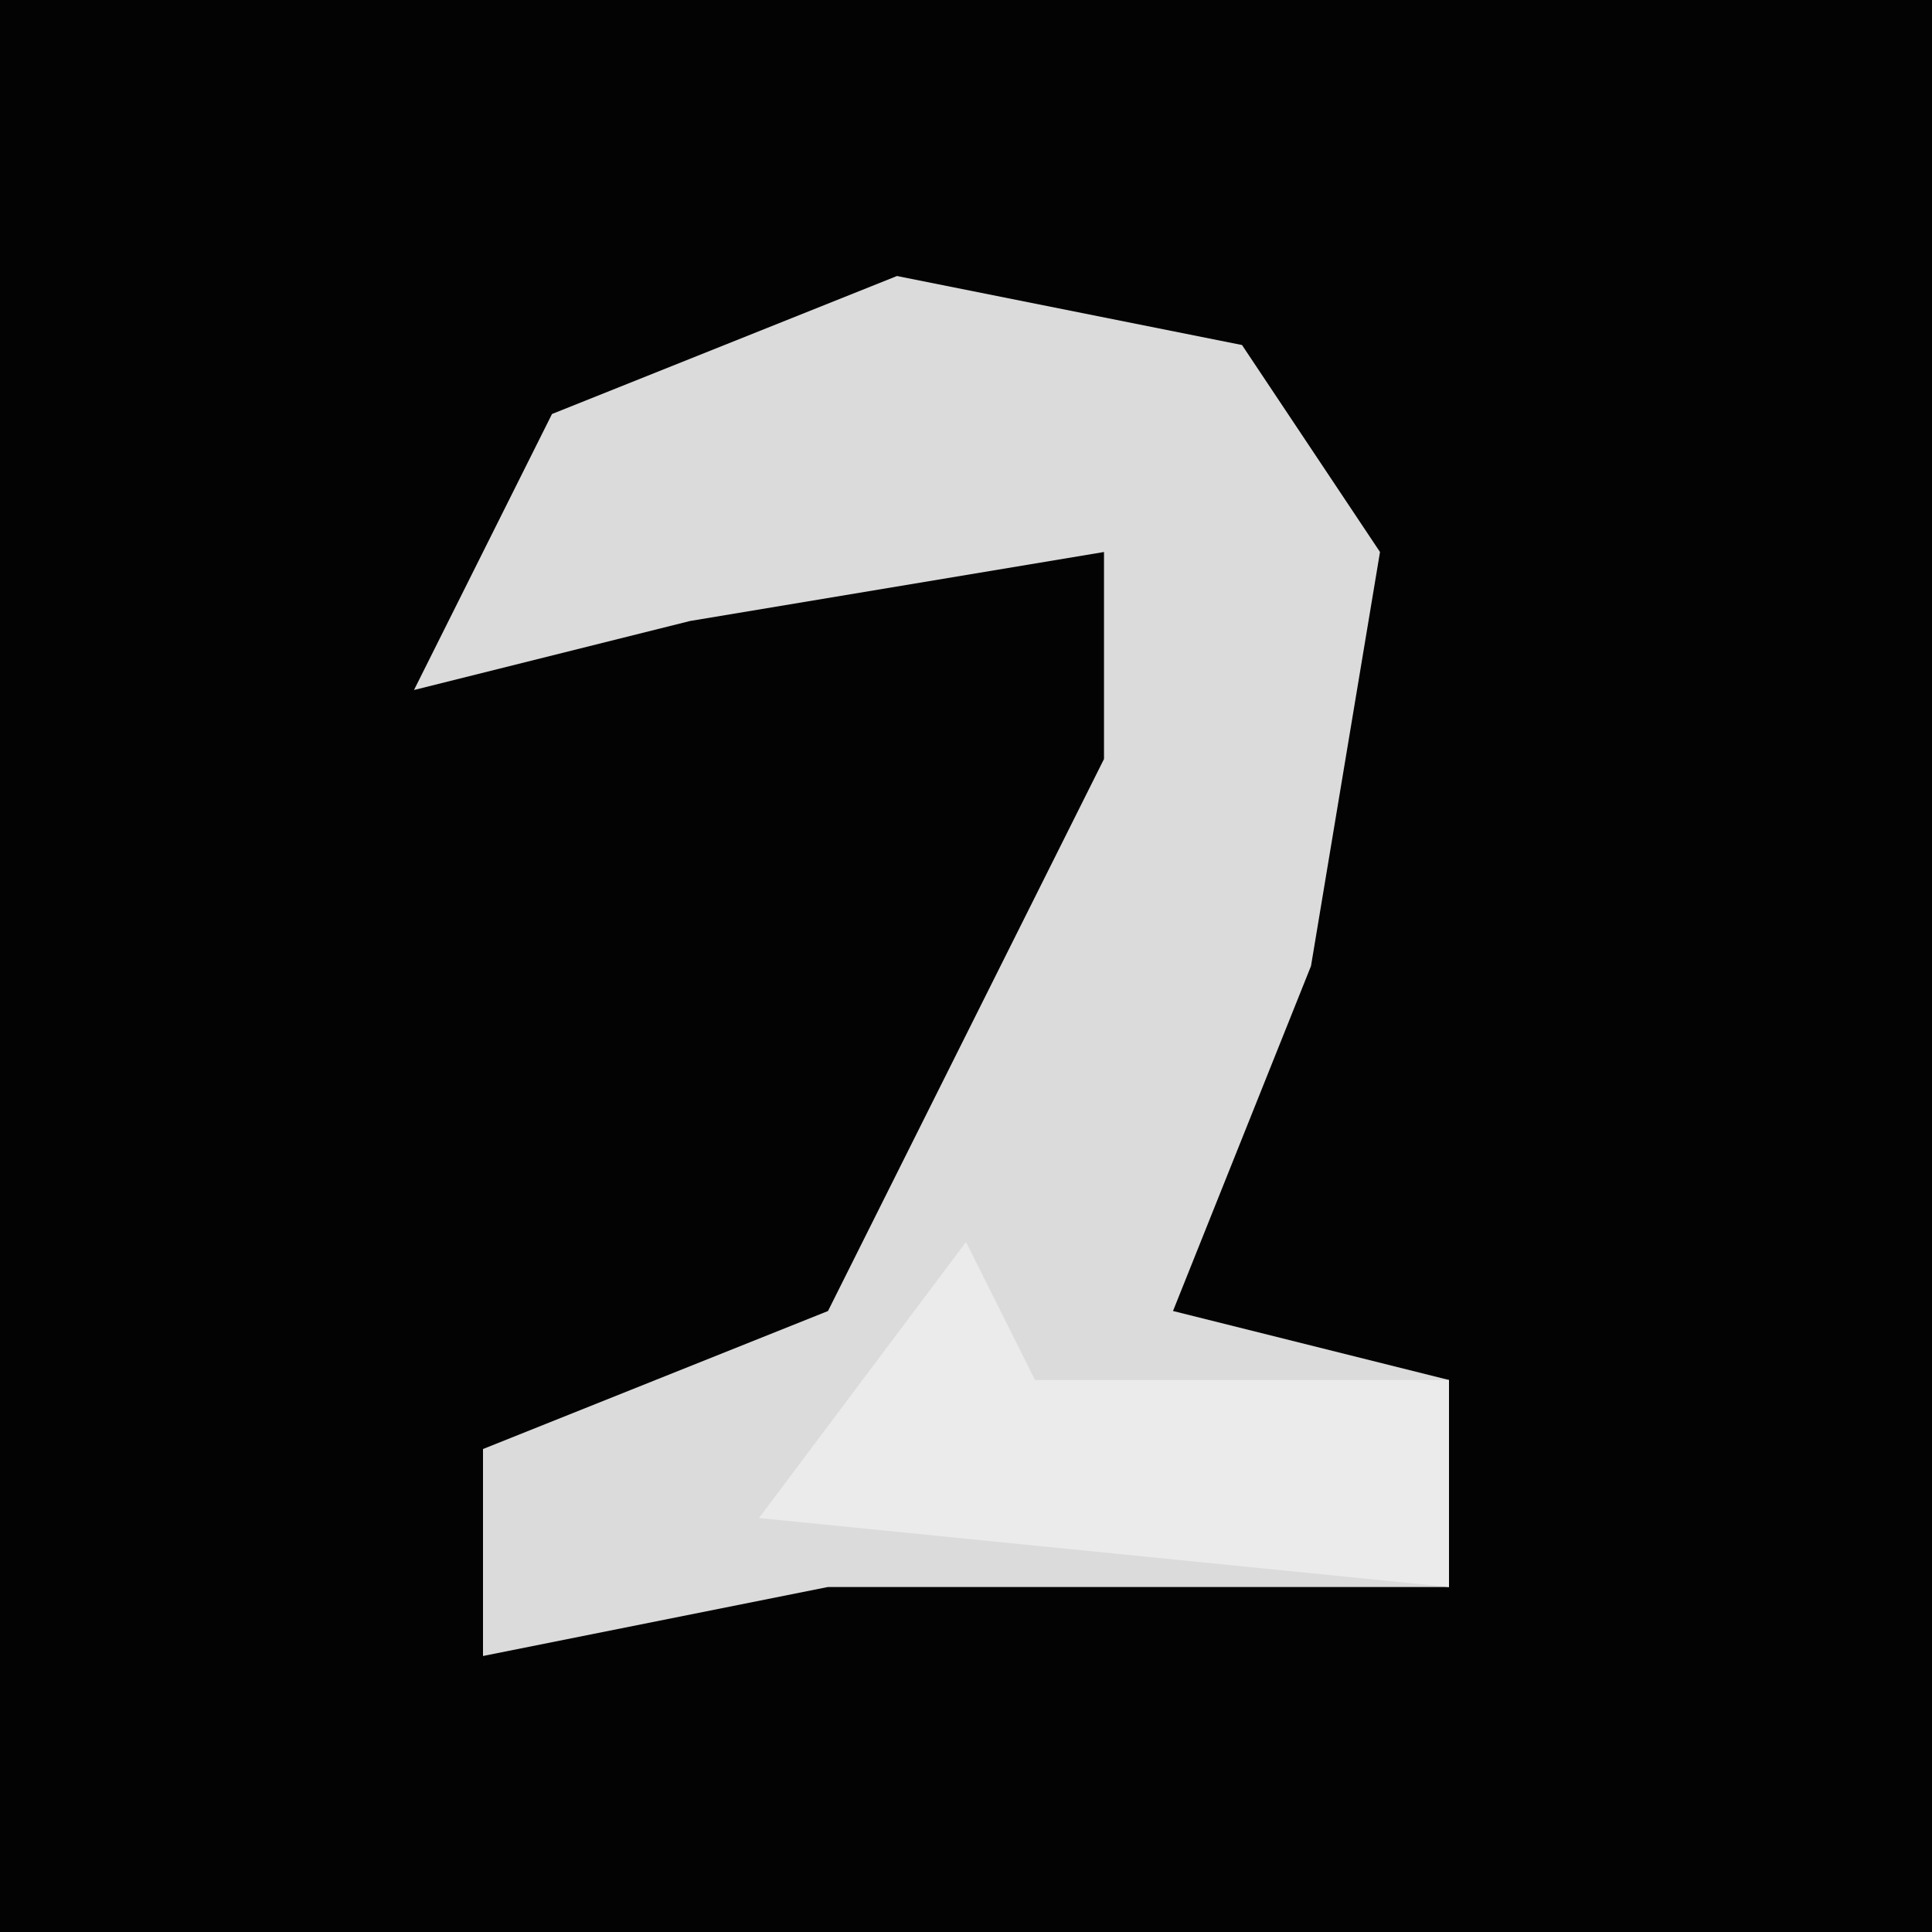 <?xml version="1.0" encoding="UTF-8"?>
<svg version="1.1" xmlns="http://www.w3.org/2000/svg" width="28" height="28">
<path d="M0,0 L28,0 L28,28 L0,28 Z " fill="#030303" transform="translate(0,0)"/>
<path d="M0,0 L5,1 L7,4 L6,10 L4,15 L8,16 L8,19 L-1,19 L-6,20 L-6,17 L-1,15 L3,7 L3,4 L-3,5 L-7,6 L-5,2 Z " fill="#DBDBDB" transform="translate(13,4)"/>
<path d="M0,0 L1,2 L7,2 L7,5 L-3,4 Z " fill="#EBEBEB" transform="translate(14,18)"/>
</svg>
